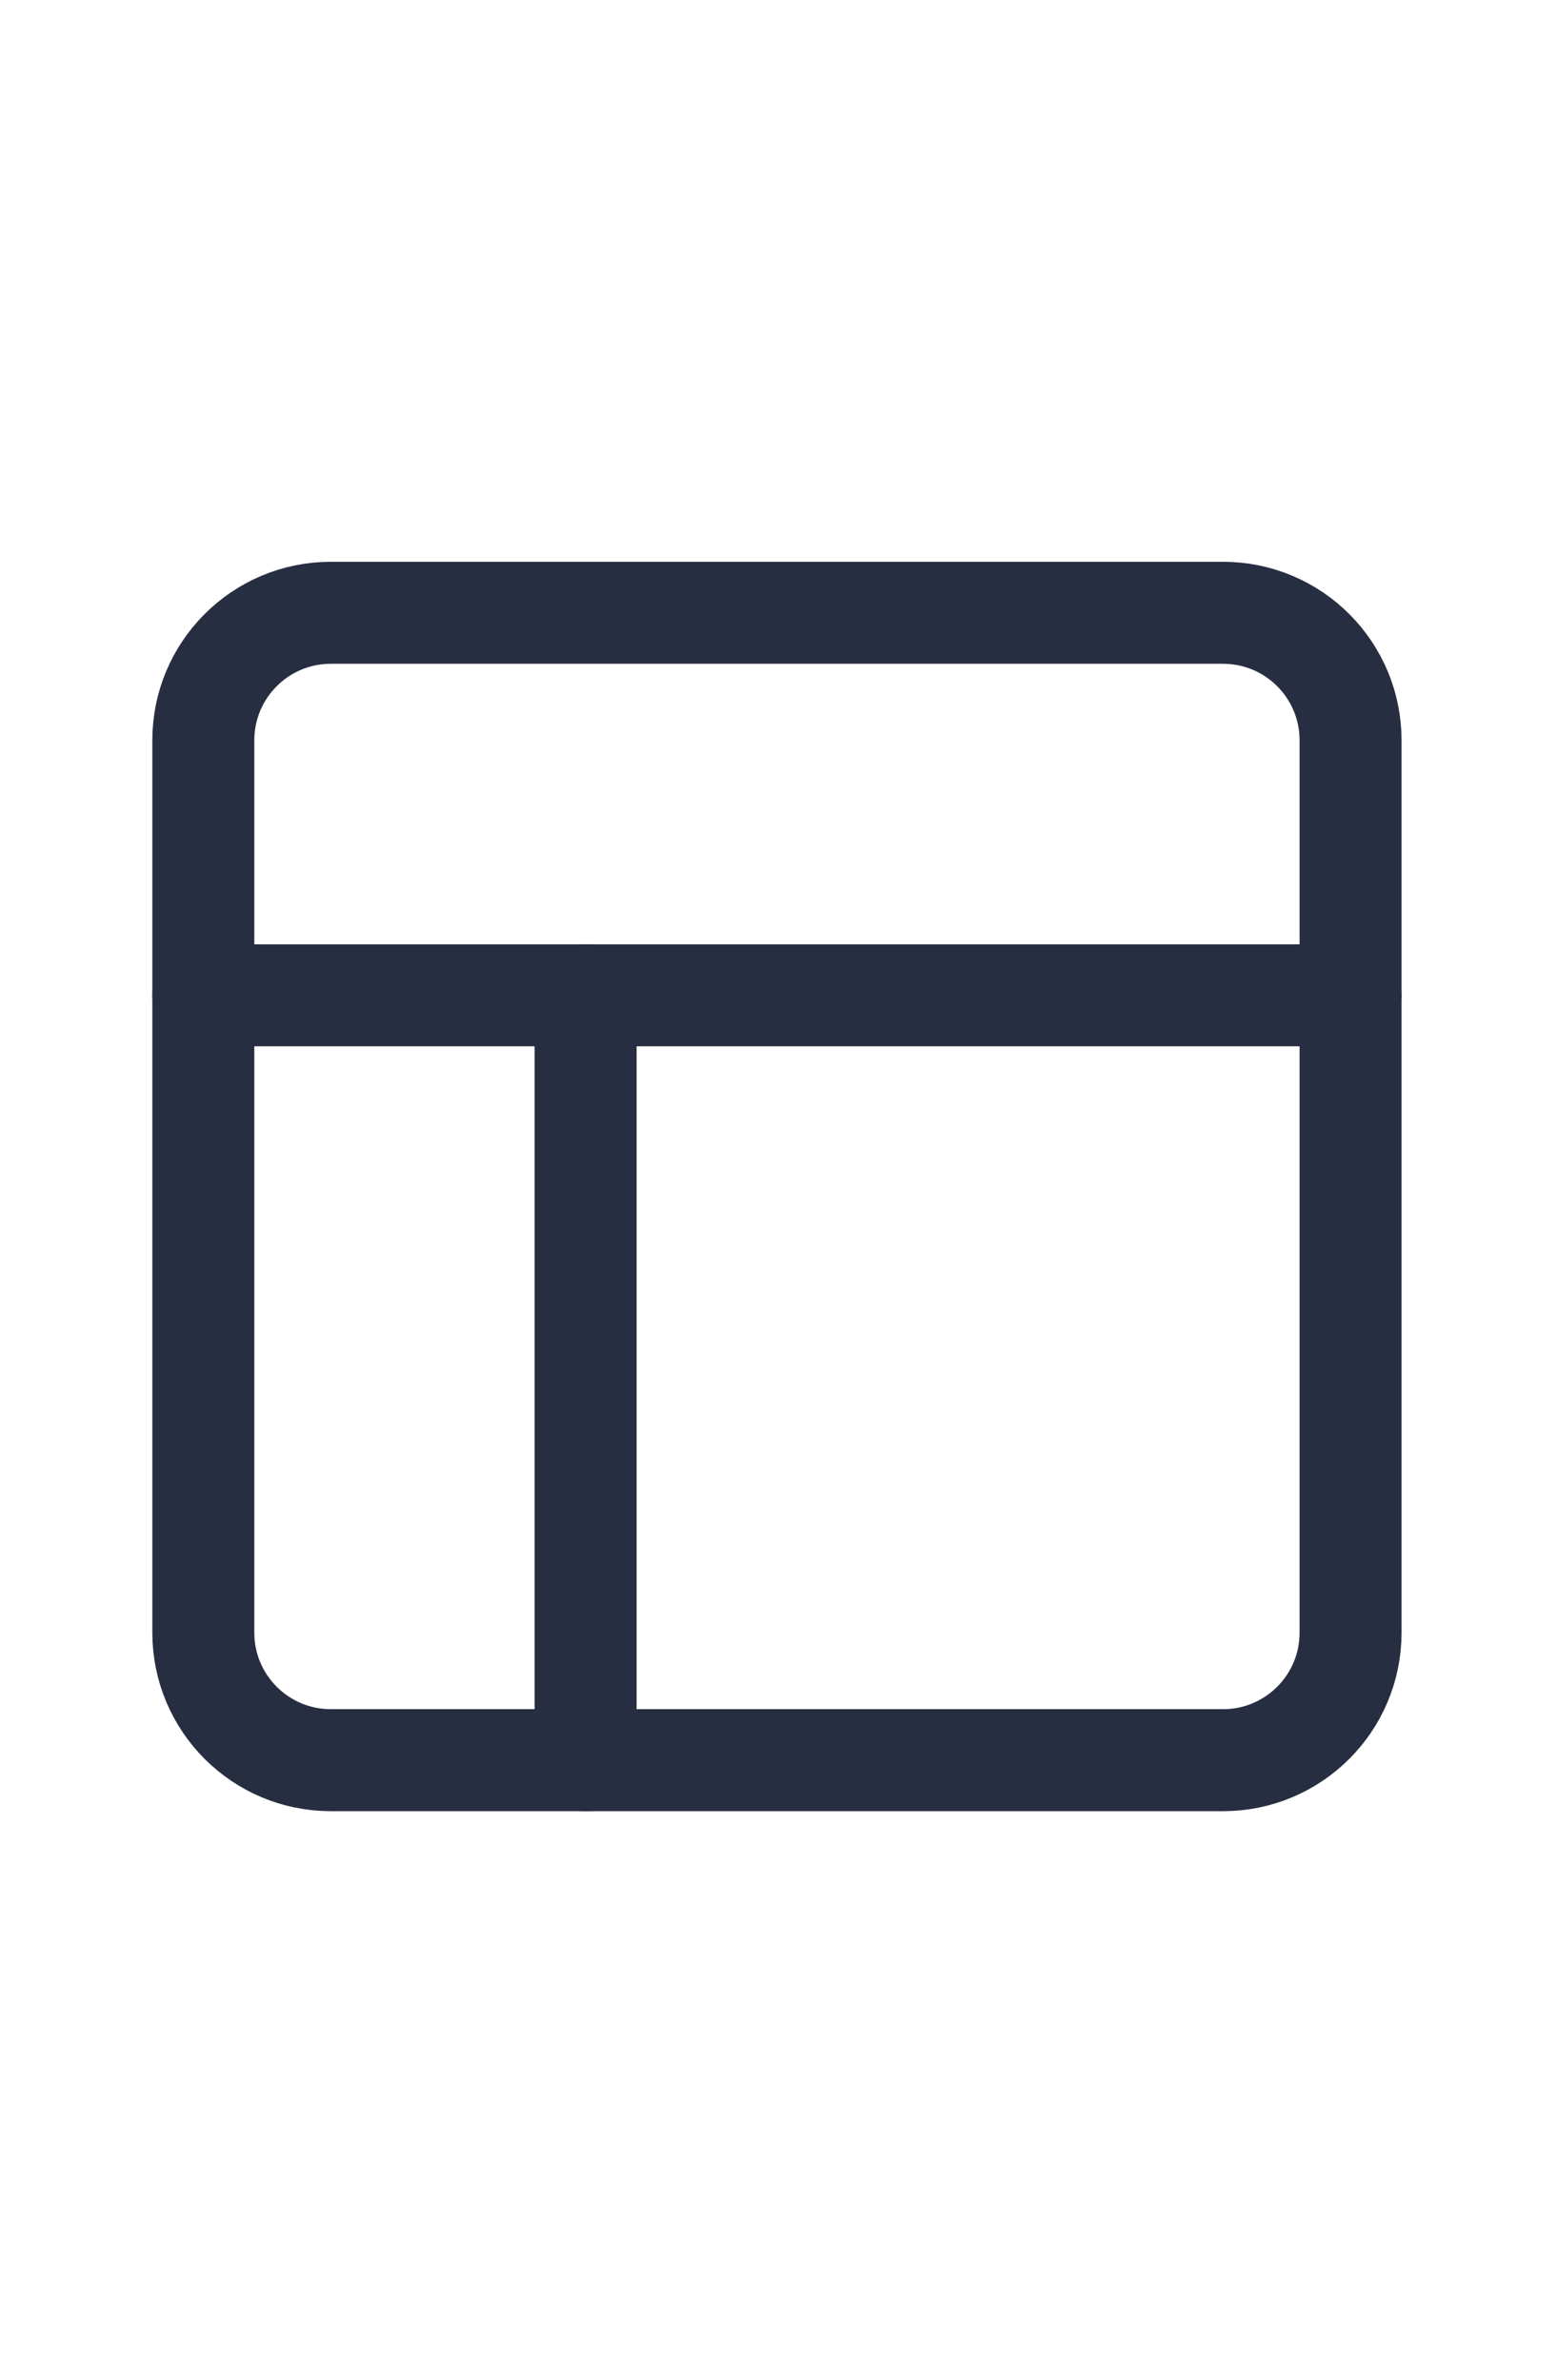 <svg width="70" height="107" viewBox="0 0 70 107" fill="none" xmlns="http://www.w3.org/2000/svg">
<path d="M54.988 27.547H14.872C11.707 27.547 9.141 30.113 9.141 33.278V73.394C9.141 76.559 11.707 79.125 14.872 79.125H54.988C58.153 79.125 60.719 76.559 60.719 73.394V33.278C60.719 30.113 58.153 27.547 54.988 27.547Z" stroke="#282E41" stroke-width="4.585" stroke-linecap="round" stroke-linejoin="round"/>
<path d="M9.141 44.742H60.719" stroke="#282E41" stroke-width="4.585" stroke-linecap="round" stroke-linejoin="round"/>
<path d="M26.328 79.128V44.742" stroke="#282E41" stroke-width="4.585" stroke-linecap="round" stroke-linejoin="round"/>
</svg>
